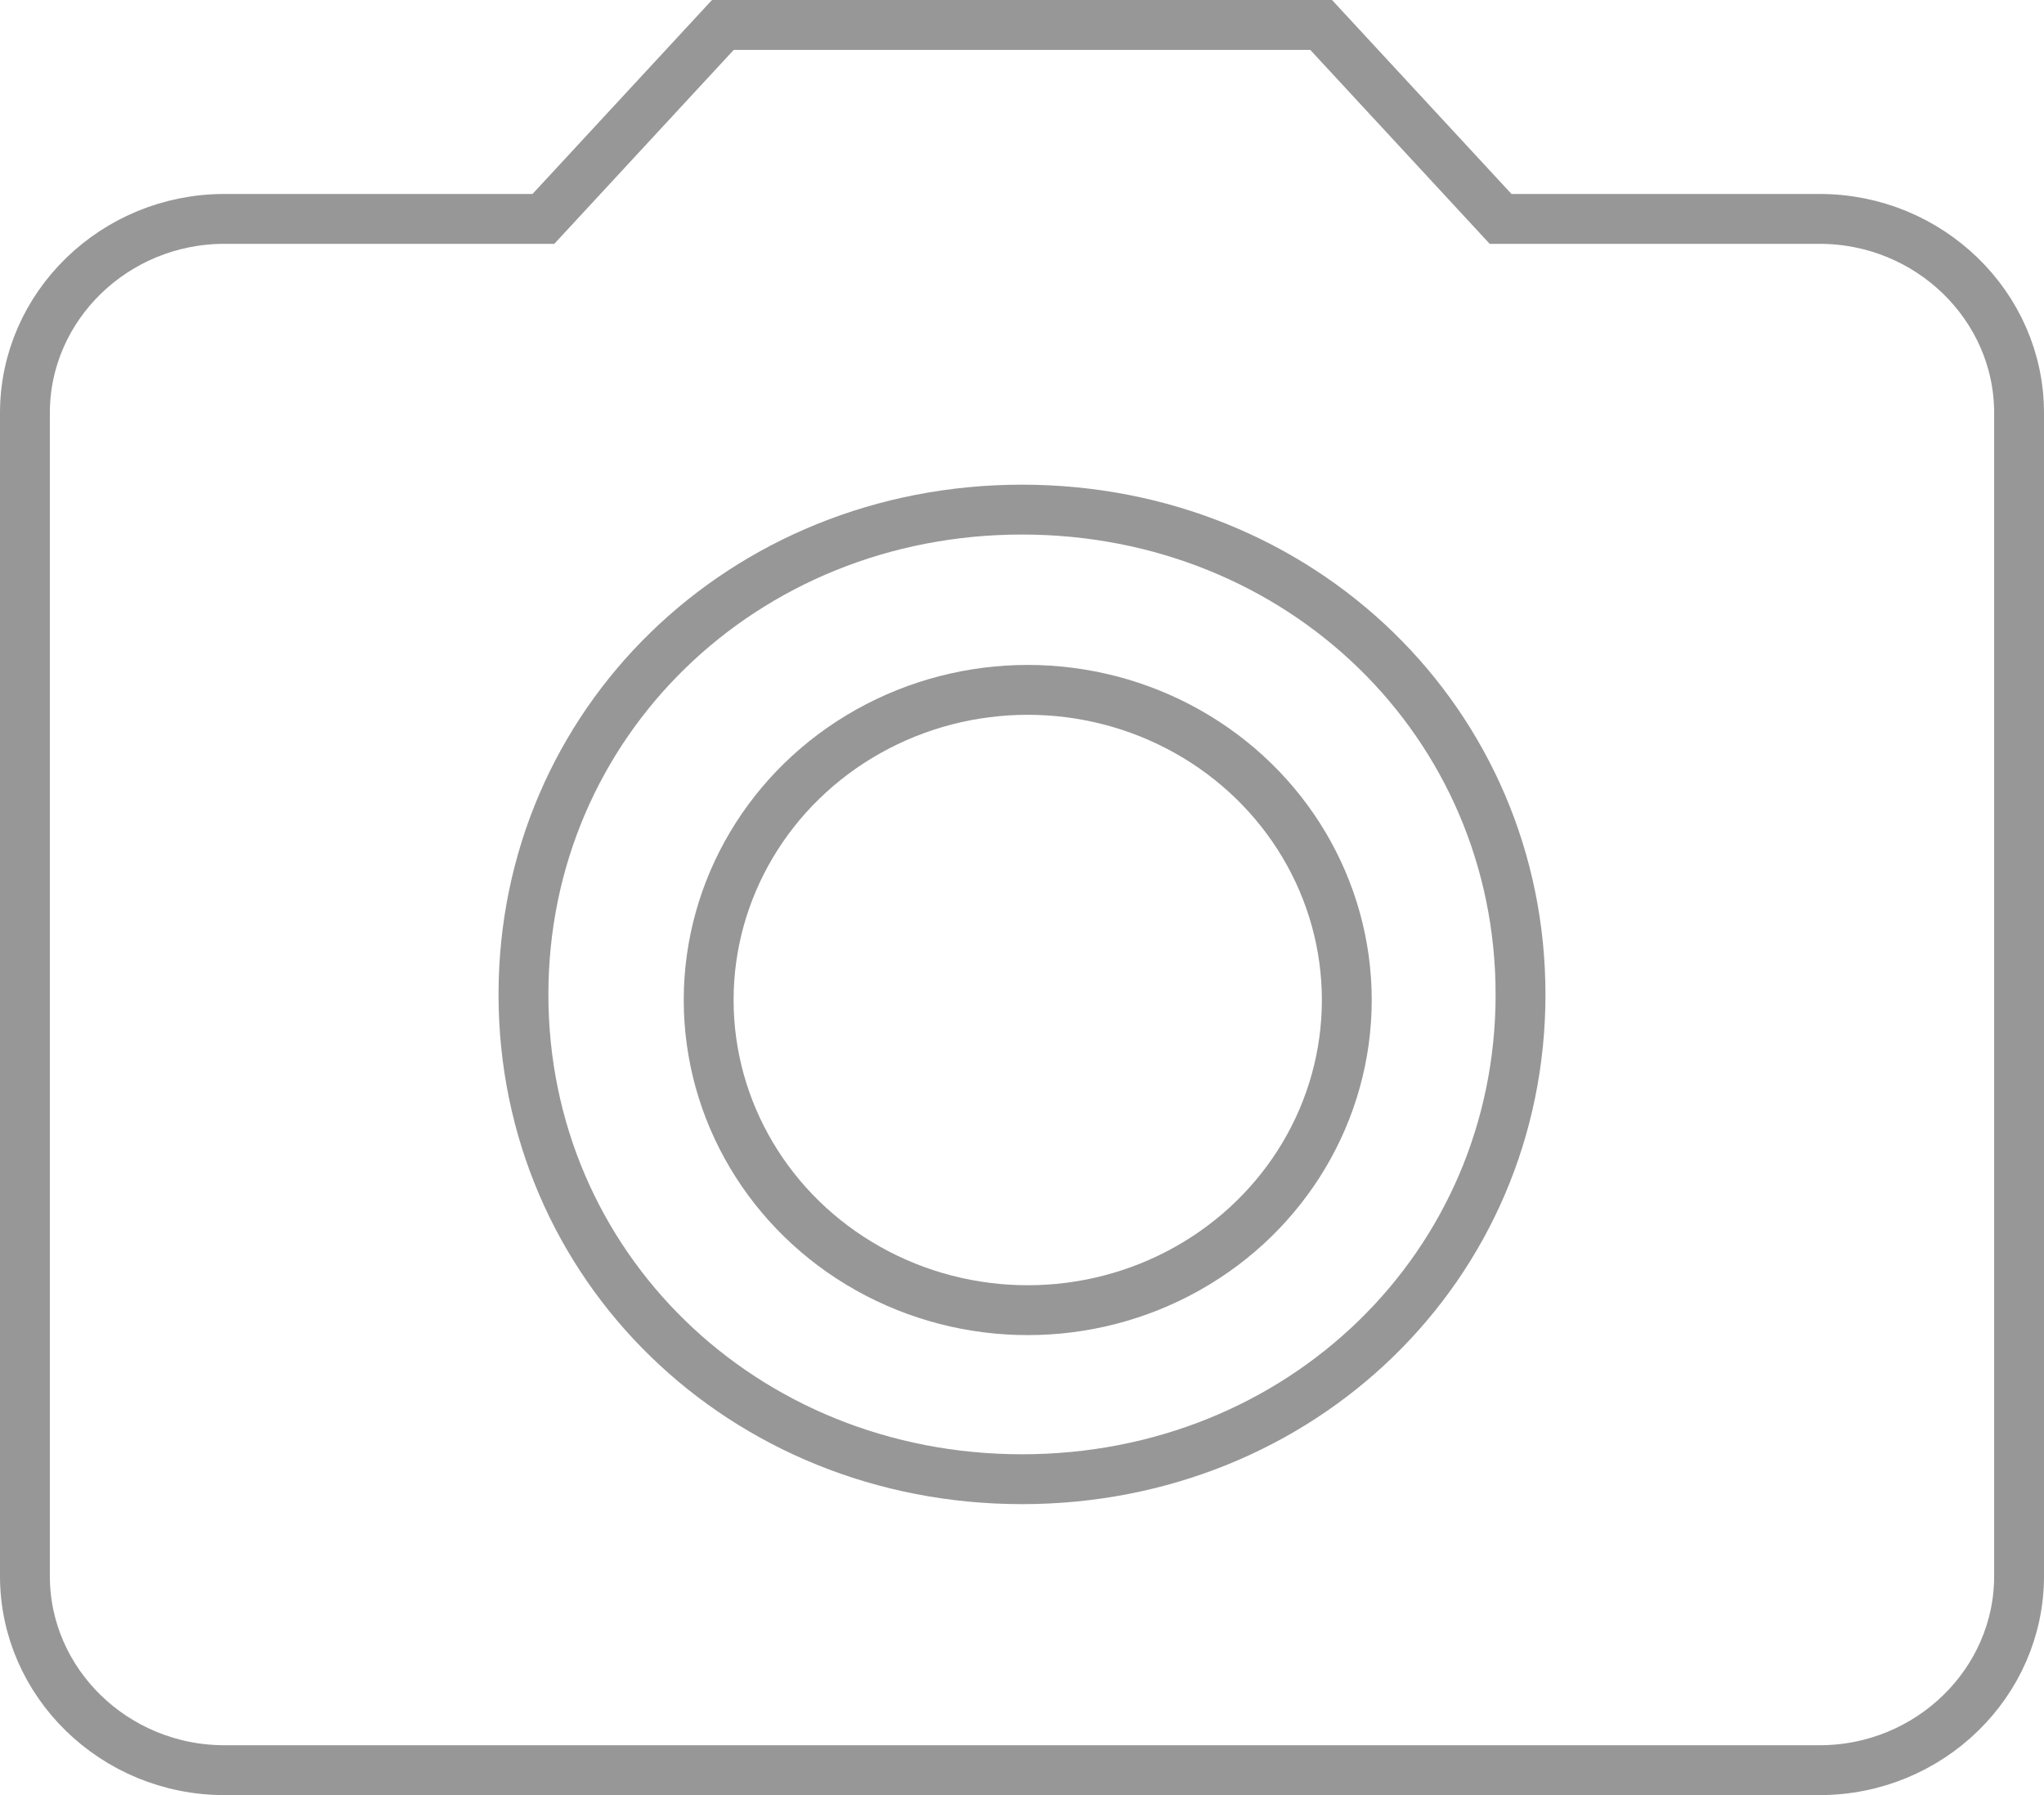 <svg xmlns="http://www.w3.org/2000/svg" width="82" height="72" viewBox="0 0 82 72" version="1.1">
  <title>
    camera-icon-stroke
  </title>
  <desc>
    Created with Sketch.
  </desc>
  <g id="Page-1" stroke="none" stroke-width="1" fill="none" fill-rule="evenodd">
    <g id="Events-page" transform="translate(-54, -1114)" stroke="#979797" stroke-width="2">
      <g id="event-golf-lads" transform="translate(21, 940)">
        <g id="camera-icon-stroke" transform="translate(34, 175)">
          <ellipse id="Oval" cx="40.23" cy="39.11" rx="12.8" ry="12.44"/>
          <path d="M28 0L20.8 7.78 8 7.78C3.6 7.78 0 11.28 0 15.56L0 62.22C0 66.5 3.6 70 8 70L72 70C76.4 70 80 66.5 80 62.22L80 15.56C80 11.28 76.4 7.78 72 7.78L59.2 7.78 52 0 28 0 28 0ZM40 58.33C28.8 58.33 20 49.78 20 38.89 20 28 28.8 19.44 40 19.44 51.2 19.44 60 28 60 38.89 60 49.78 51.2 58.33 40 58.33L40 58.33Z" id="Shape"/>
        </g>
      </g>
    </g>
  </g>
</svg>
